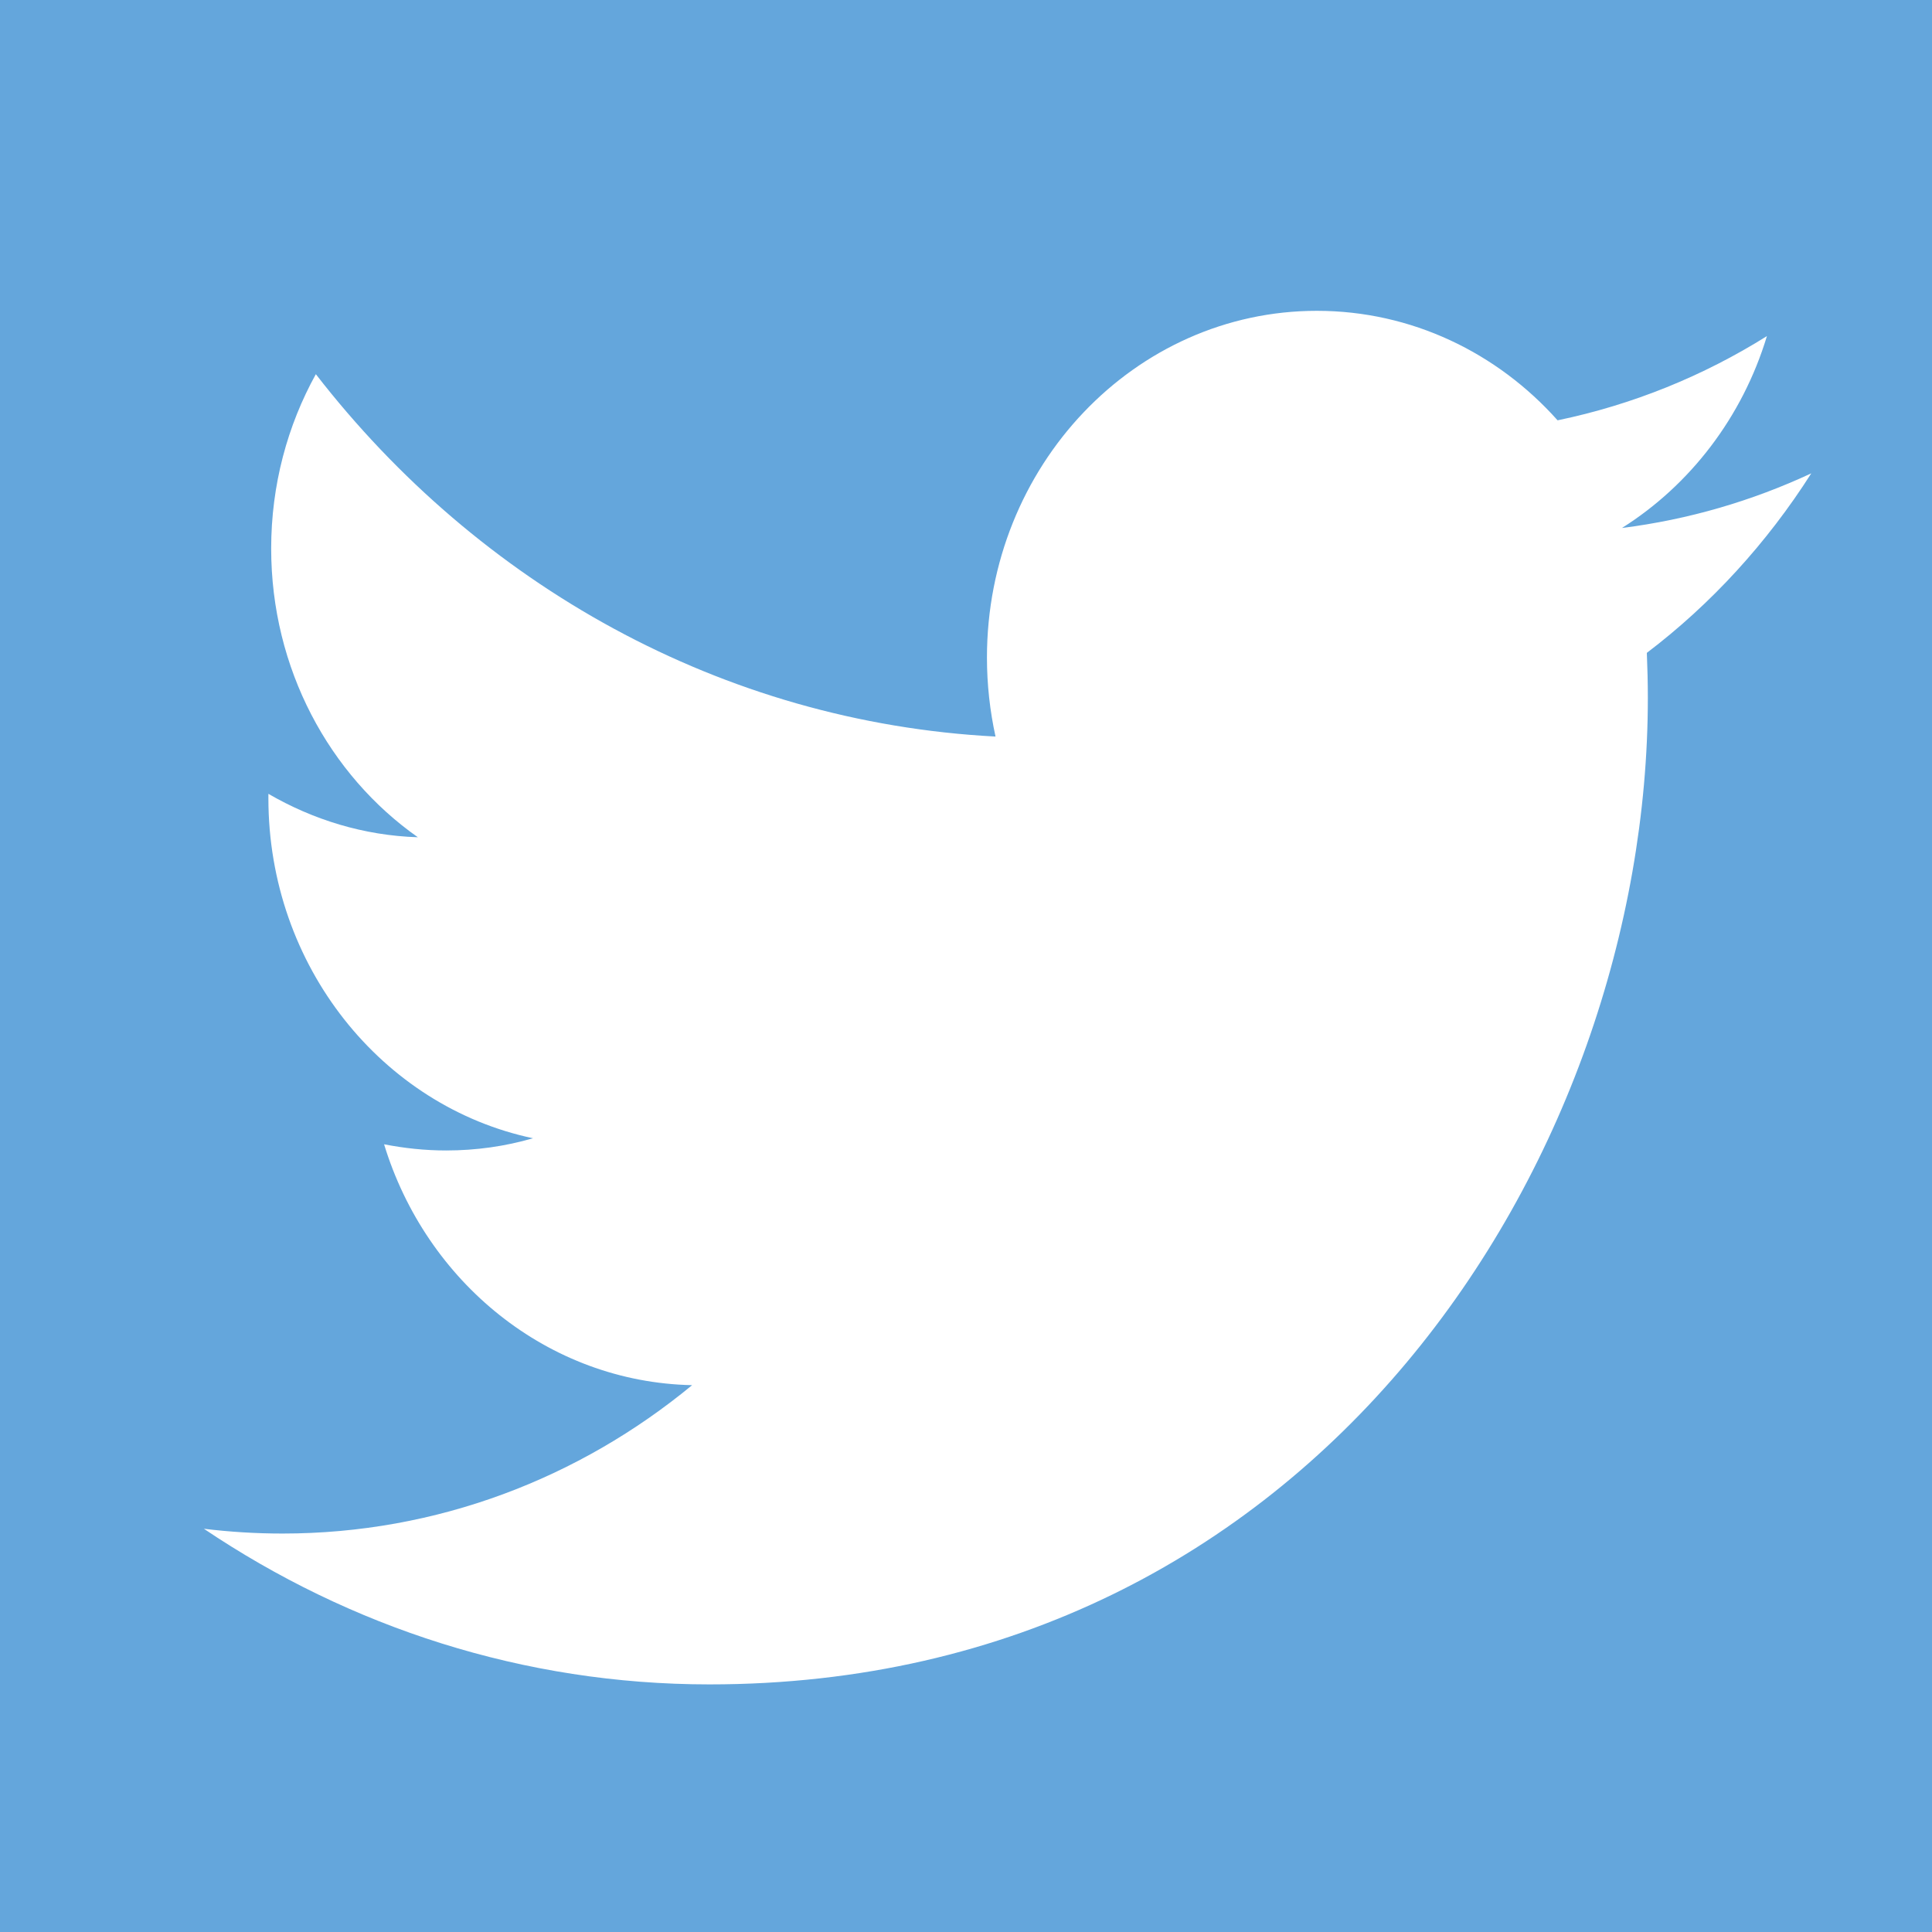 <?xml version="1.0" encoding="utf-8"?>
<!-- Generator: Adobe Illustrator 16.0.0, SVG Export Plug-In . SVG Version: 6.00 Build 0)  -->
<!DOCTYPE svg PUBLIC "-//W3C//DTD SVG 1.1//EN" "http://www.w3.org/Graphics/SVG/1.1/DTD/svg11.dtd">
<svg version="1.1" id="Layer_1" xmlns="http://www.w3.org/2000/svg" xmlns:xlink="http://www.w3.org/1999/xlink" x="0px" y="0px"
	 width="25px" height="25px" viewBox="0 0 25 25" enable-background="new 0 0 25 25" xml:space="preserve">
<rect fill="#64A6DC" width="25" height="25"/>
<g>
	<defs>
		<rect id="SVGID_1_" x="-139.809" y="-95.403" width="306" height="229"/>
	</defs>
	<clipPath id="SVGID_2_">
		<use xlink:href="#SVGID_1_"  overflow="visible"/>
	</clipPath>
	<path clip-path="url(#SVGID_2_)" fill="#FFFFFF" d="M23.438,6.125c-0.764,0.356-1.589,0.599-2.45,0.707
		c0.882-0.555,1.559-1.435,1.876-2.483c-0.822,0.515-1.736,0.888-2.709,1.09c-0.778-0.873-1.889-1.417-3.115-1.417
		c-2.357,0-4.269,2.009-4.269,4.488c0,0.35,0.039,0.692,0.111,1.021C9.335,9.345,6.192,7.558,4.087,4.842
		C3.72,5.505,3.509,6.276,3.509,7.098c0,1.556,0.754,2.932,1.898,3.736c-0.699-0.022-1.357-0.227-1.934-0.562v0.057
		c0,2.174,1.473,3.988,3.424,4.4c-0.358,0.104-0.736,0.158-1.124,0.158c-0.274,0-0.542-0.029-0.803-0.08
		c0.543,1.781,2.119,3.078,3.986,3.117c-1.458,1.203-3.3,1.92-5.3,1.92c-0.344,0-0.684-0.021-1.018-0.062
		c1.889,1.271,4.132,2.014,6.542,2.014c7.851,0,12.143-6.834,12.143-12.766c0-0.194-0.005-0.387-0.013-0.582
		C22.143,7.816,22.865,7.025,23.438,6.125"/>
</g>
</svg>
